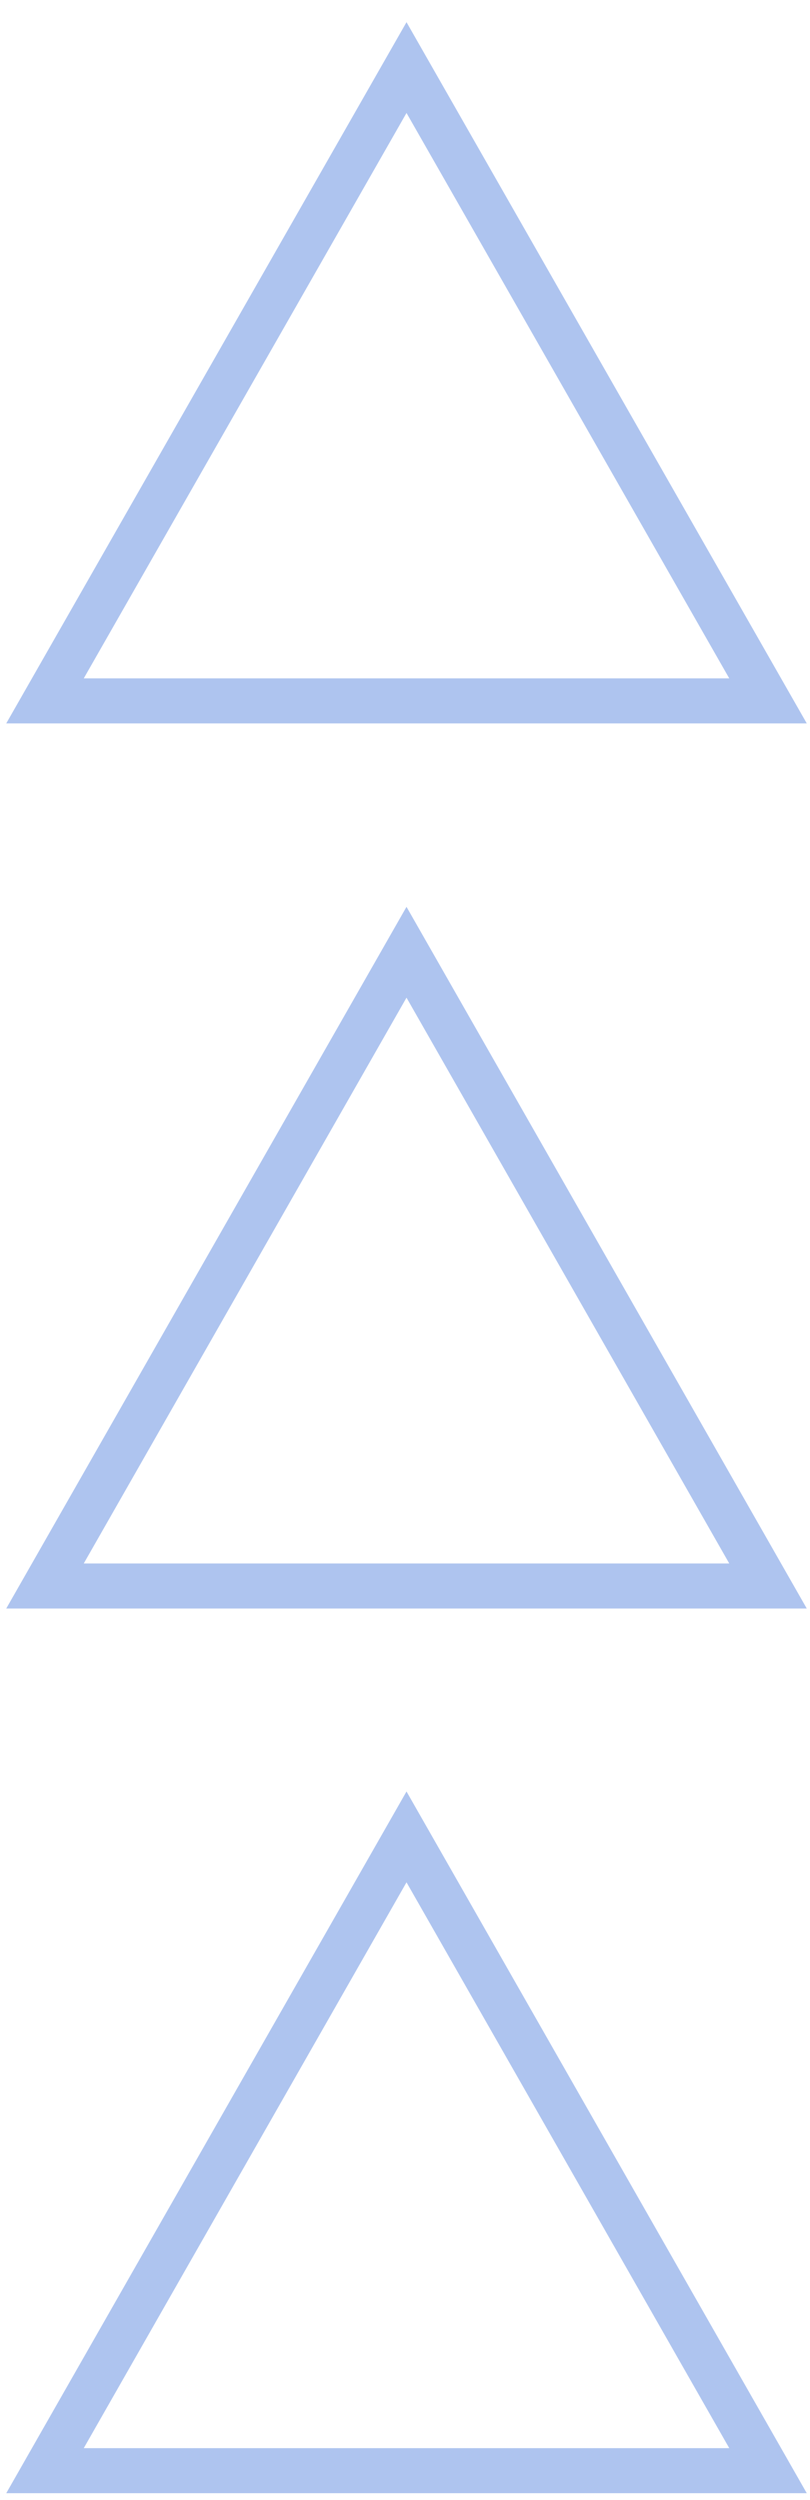 <svg width="36" height="111" viewBox="0 0 36 111" fill="none" xmlns="http://www.w3.org/2000/svg">
<path d="M18.067 3L2 31.118L34.134 31.118L18.067 3ZM18.067 3L2 31.118L34.134 31.118L18.067 3Z" stroke="#AEC4EF" stroke-width="2" stroke-miterlimit="10"/>
<path d="M18.067 42.278L2 70.415L34.134 70.415L18.067 42.278ZM18.067 42.278L2 70.415L34.134 70.415" stroke="#AEC4EF" stroke-width="2" stroke-miterlimit="10"/>
<path d="M18.067 81.555L2 109.693L34.134 109.693L18.067 81.555ZM18.067 81.555L2 109.693L34.134 109.693L18.067 81.555Z" stroke="#AEC4EF" stroke-width="2" stroke-miterlimit="10"/>
</svg>
